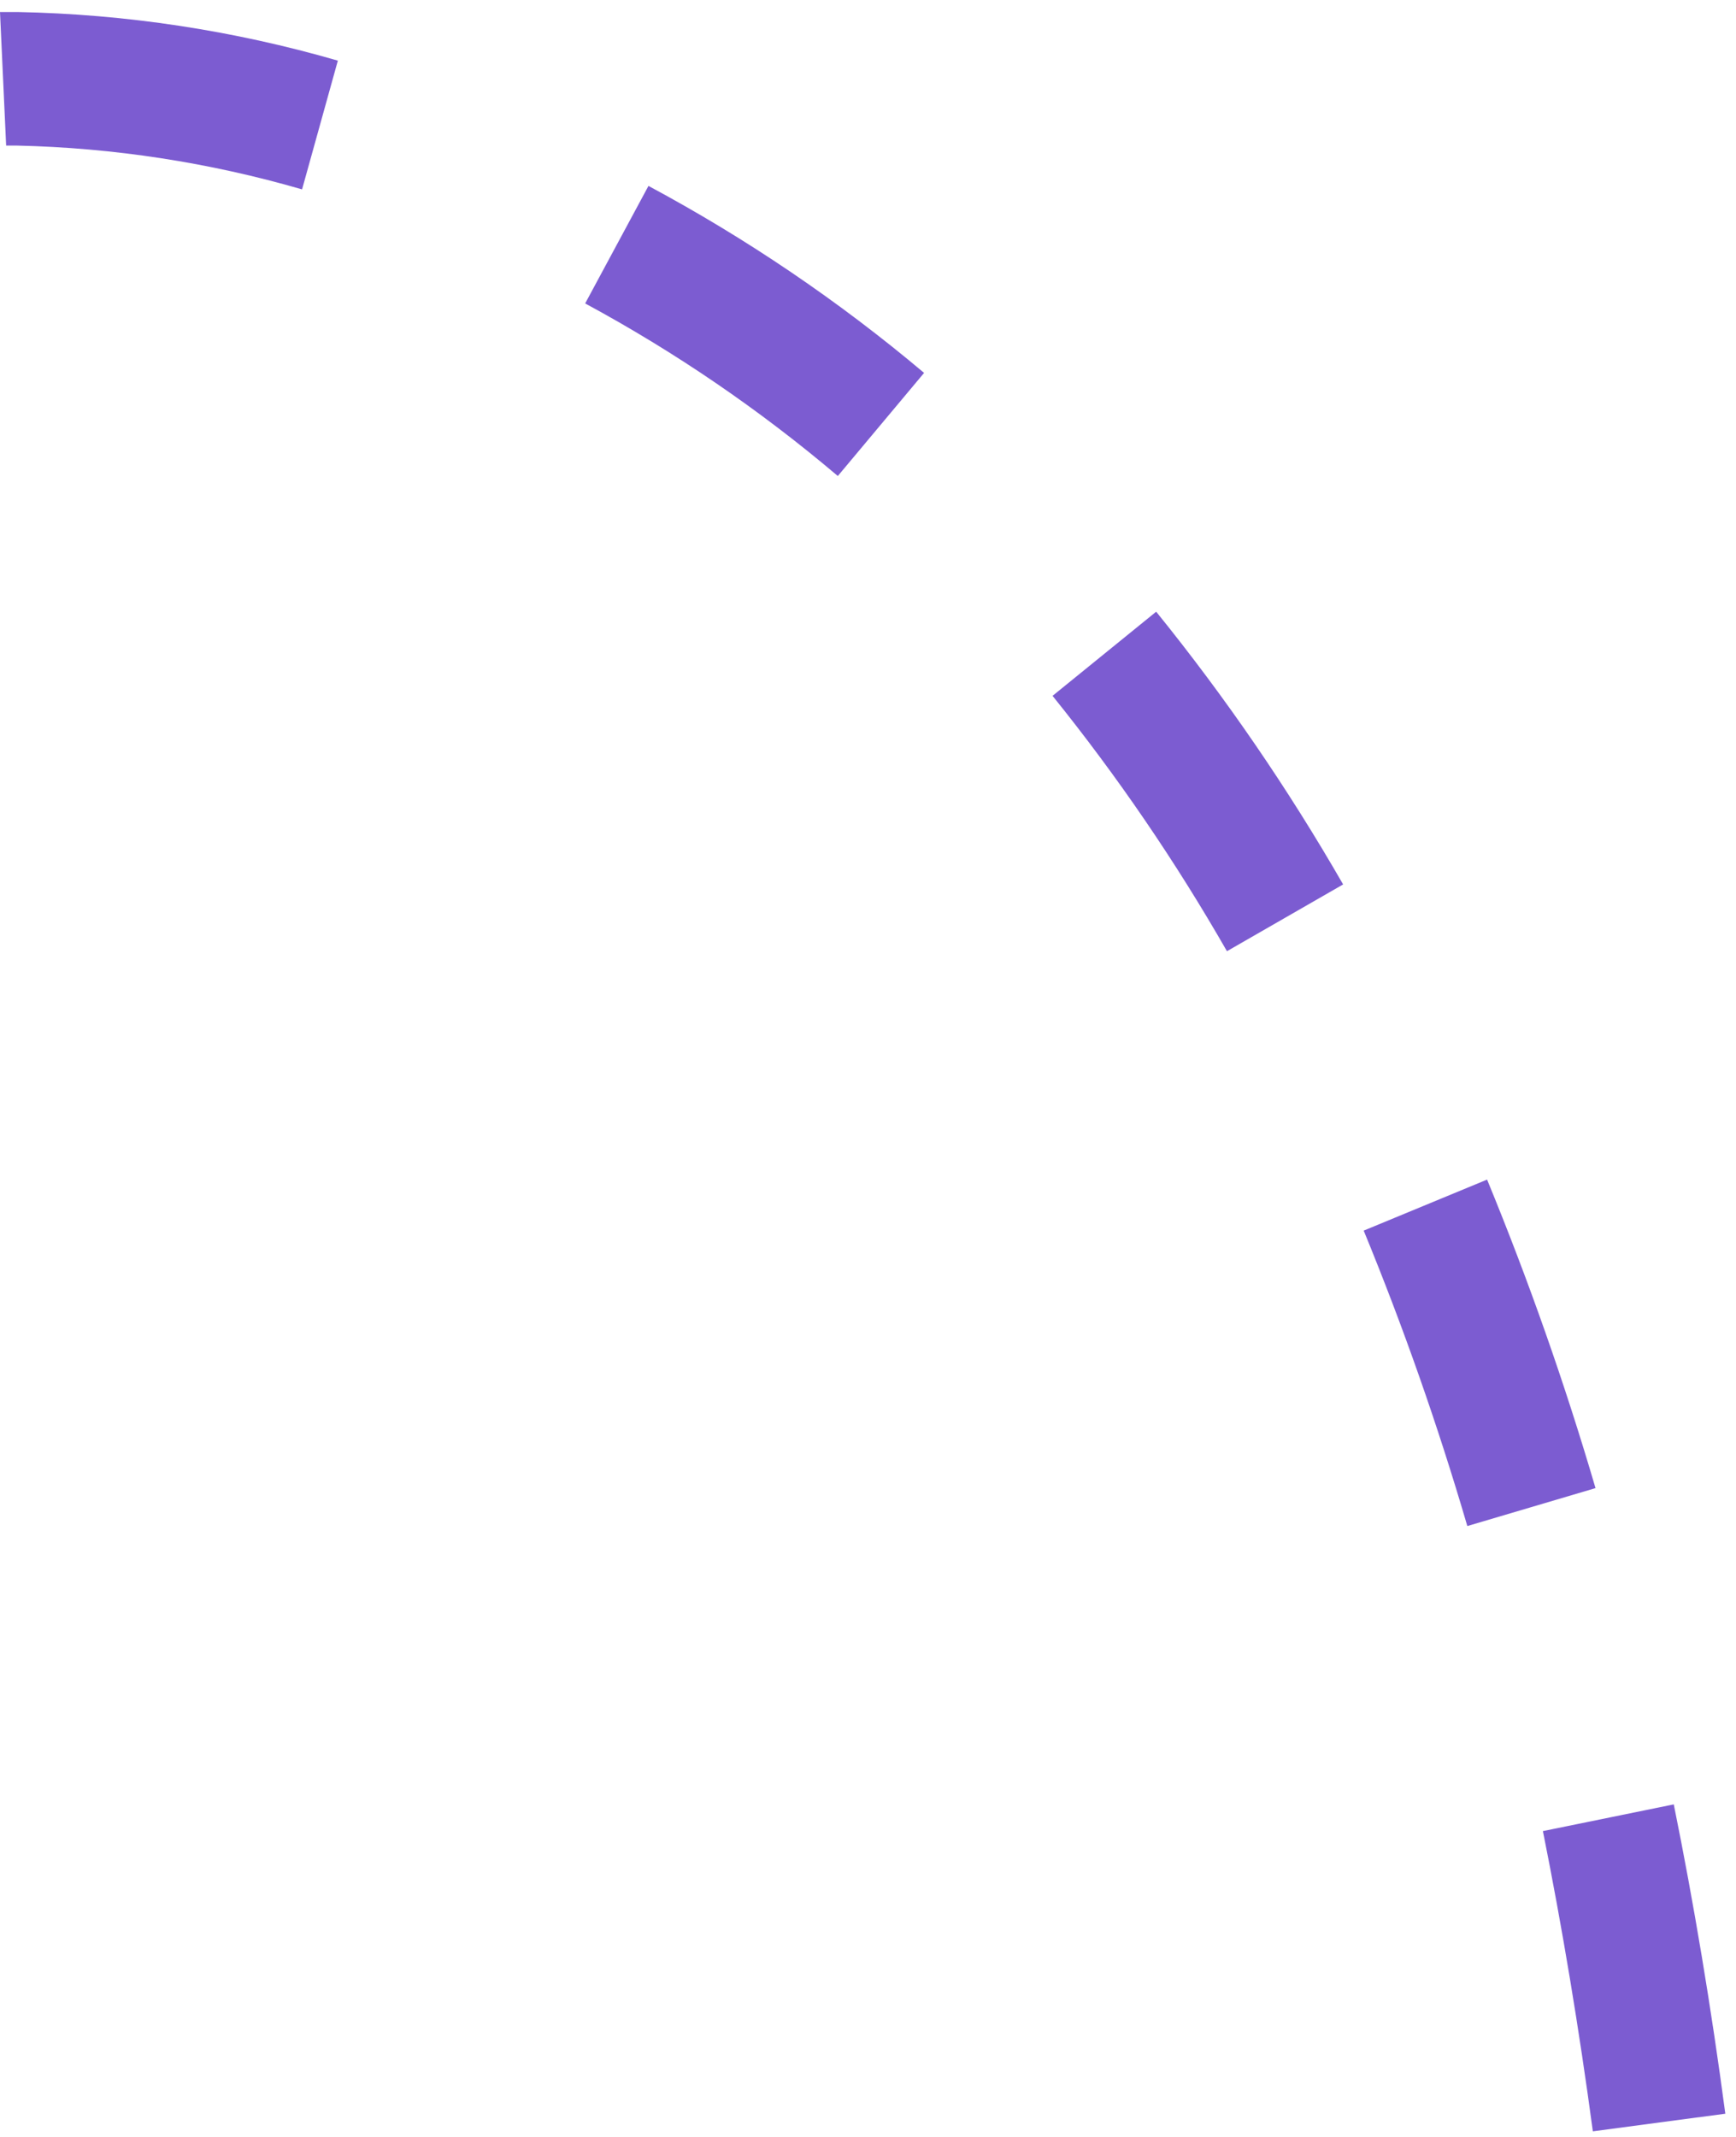 <?xml version="1.0" encoding="UTF-8" standalone="no"?>
<svg width="65px" height="80px" viewBox="0 0 65 80" version="1.1" xmlns="http://www.w3.org/2000/svg" xmlns:xlink="http://www.w3.org/1999/xlink">
    <!-- Generator: Sketch 42 (36781) - http://www.bohemiancoding.com/sketch -->
    <title>Shape</title>
    <desc>Created with Sketch.</desc>
    <defs></defs>
    <g id="Page-1" stroke="none" stroke-width="1" fill="none" fill-rule="evenodd">
        <g id="home-hero" transform="translate(-220, -88)" fill-rule="nonzero" fill="#7C5CD1">
            <path d="M279.64,167.79 C279.12,163.92 278.49,160.14 277.77,156.55 L282.67,155.55 C283.42,159.25 284.07,163.14 284.6,167.13 L279.64,167.79 Z M274.94,145.13 C273.842,141.378 272.547,137.686 271.06,134.07 L275.68,132.16 C277.235,135.936 278.59,139.792 279.74,143.71 L274.94,145.13 Z M265.94,123.61 C264.019,120.256 261.836,117.059 259.41,114.05 L263.29,110.9 C265.89,114.113 268.23,117.527 270.29,121.11 L265.94,123.61 Z M251.37,105.82 C248.449,103.344 245.279,101.179 241.91,99.36 L244.28,94.96 C247.953,96.93 251.412,99.275 254.6,101.96 L251.37,105.82 Z M231.31,95.09 C227.839,94.083 224.253,93.532 220.64,93.45 L220.23,93.45 L220,88.45 L220.65,88.45 C224.713,88.528 228.747,89.14 232.65,90.27 L231.31,95.09 Z" id="Shape"></path>
        </g>
    </g>
</svg>